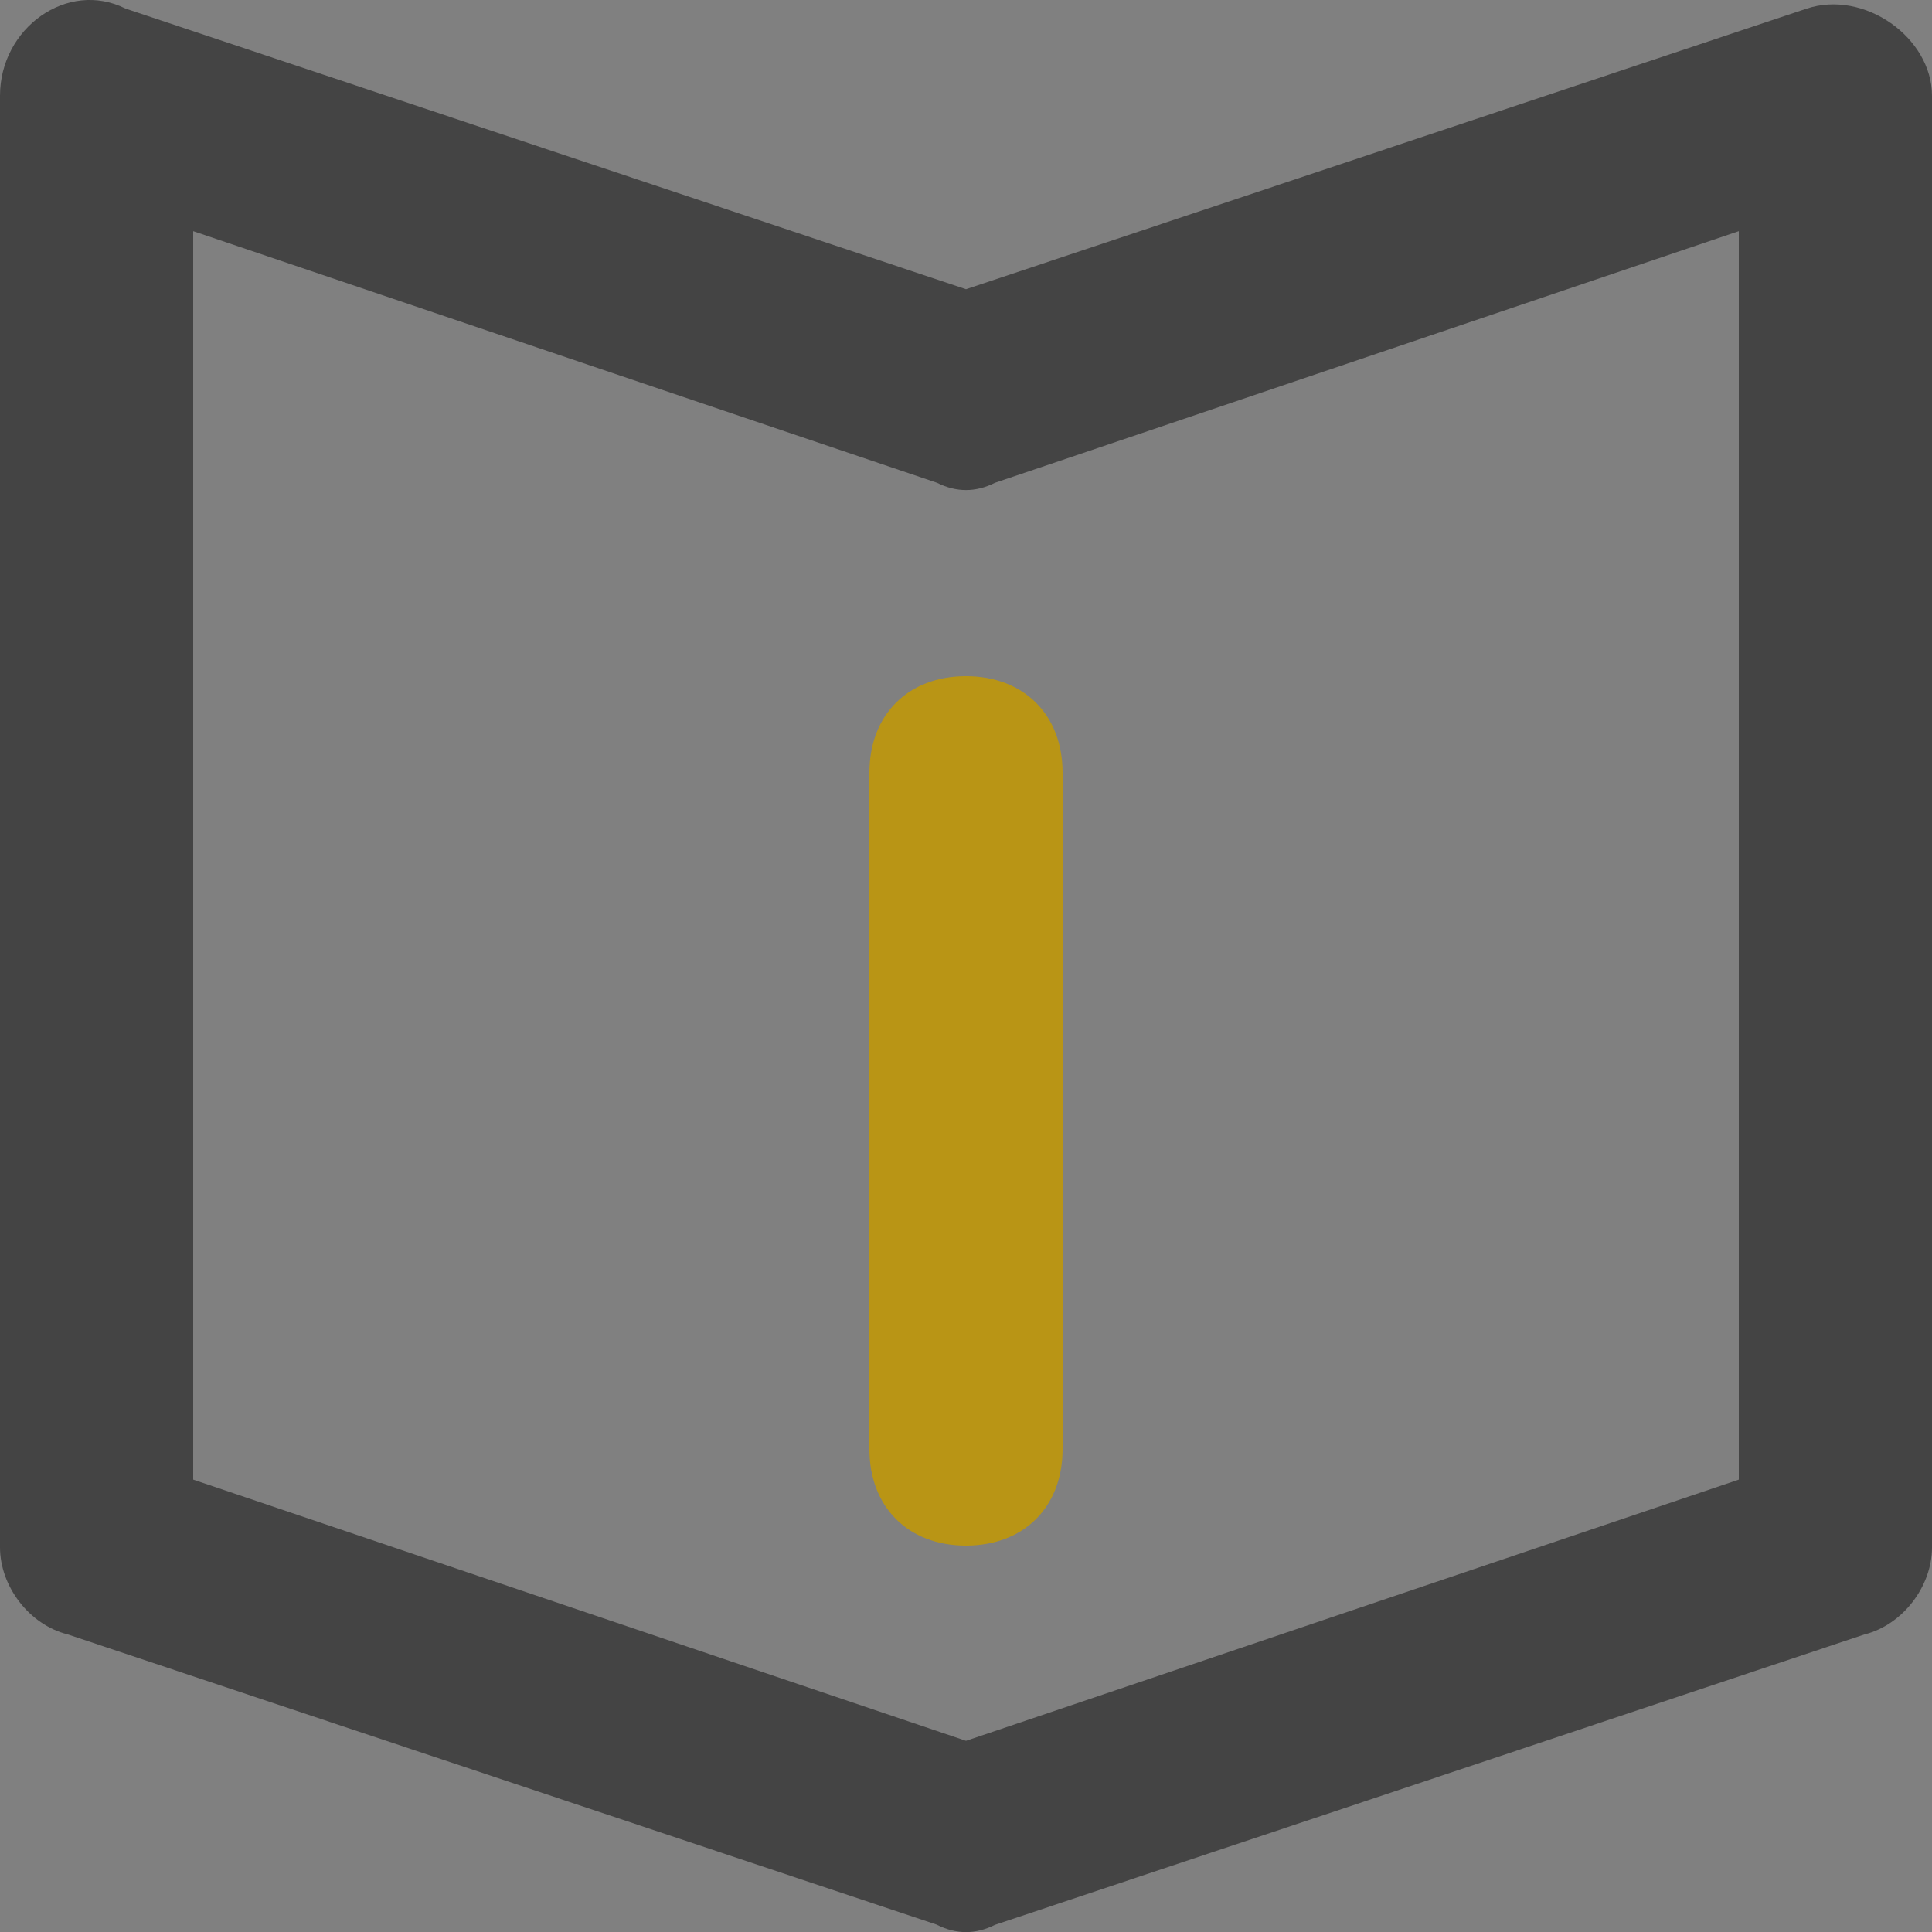 <svg xmlns="http://www.w3.org/2000/svg" width="20" height="20" viewBox="0 0 20 20">
    <rect x="0" y="0" width="20" height="20" fill="#808080" stroke="none"/>
    <g fill="none" fill-rule="evenodd">
        <g>
            <g>
                <path fill="#FFF" d="M0 0H20V20H0z" opacity=".007" transform="translate(-767 -184) translate(767 184)"/>
                <path fill="#444" fill-rule="nonzero" d="M9.7 19.925l-9-3.006c-.4-.1-.7-.5-.7-.901V.99C0 .289.7-.212 1.3.089L10 2.994 18.7.09c.6-.2 1.3.3 1.3.902v15.027c0 .4-.3.801-.7.901l-9 3.006c-.2.1-.4.1-.6 0zM2 15.317l8 2.704 8-2.704V2.393l-7.7 2.605c-.2.1-.4.1-.6 0L2 2.393v12.924z" transform="translate(-767 -184) translate(767 184)"/>
                <path fill="#B99515" fill-rule="nonzero" d="M10 16c-.6 0-1-.4-1-1V8c0-.6.4-1 1-1s1 .4 1 1v7c0 .6-.4 1-1 1z" transform="translate(-767 -184) translate(767 184)"/>
            </g>
        </g>
    </g>
</svg>
